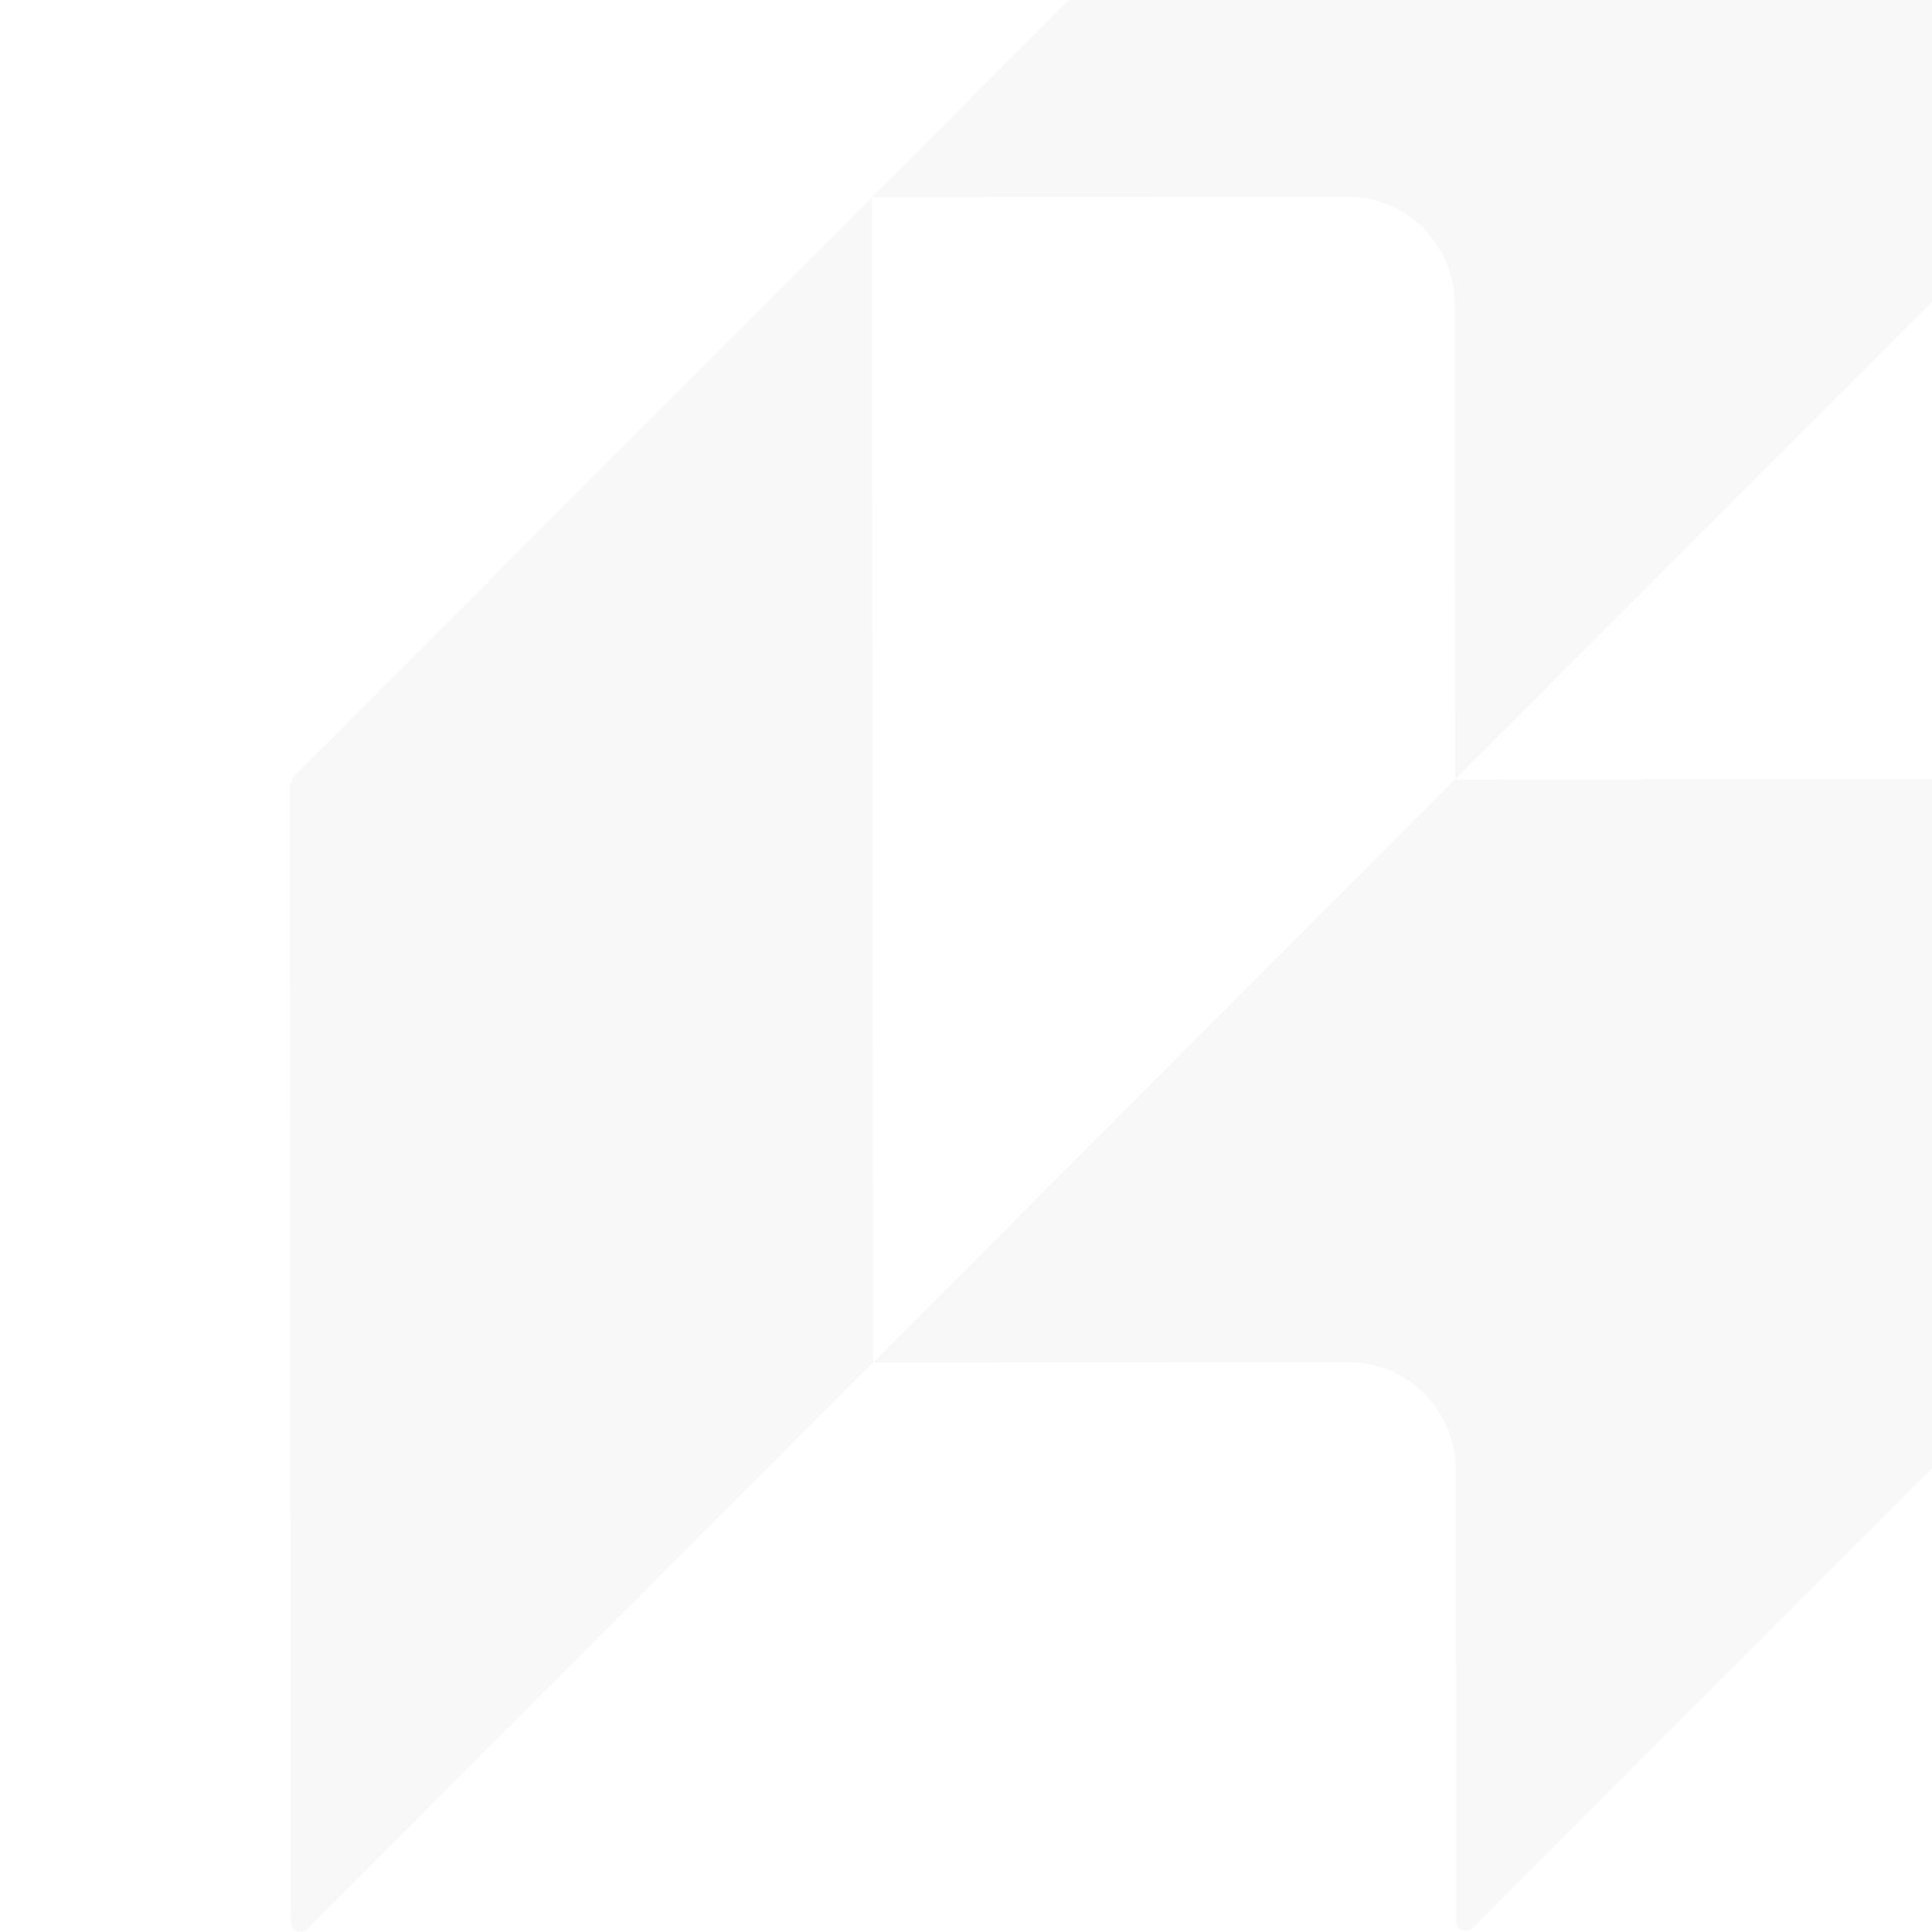 <svg width="200" height="200" viewBox="0 0 200 200" fill="none" xmlns="http://www.w3.org/2000/svg">
<g opacity="0.03">
<path fill-rule="evenodd" clip-rule="evenodd" d="M90.266 20.418L149.946 -39.359C150.326 -39.739 150.836 -39.946 151.368 -39.946L206.835 -40C209.061 -40 210.852 -38.208 210.863 -35.982L210.907 19.484C210.907 20.016 210.7 20.527 210.32 20.907L150.641 80.684L150.597 31.461C150.597 25.337 145.624 20.375 139.5 20.375L90.277 20.418H90.266Z" fill="black"/>
<path fill-rule="evenodd" clip-rule="evenodd" d="M90.364 141.048L150.63 80.684L206.922 80.641C209.148 80.641 210.939 82.432 210.95 84.658L210.994 140.125C210.994 140.657 210.787 141.167 210.407 141.547L152.443 199.609C151.813 200.239 150.728 199.794 150.728 198.903L150.684 152.102C150.684 145.978 145.711 141.015 139.586 141.015L90.364 141.059V141.048Z" fill="black"/>
<path d="M30.586 80.196L90.266 20.419L90.364 141.048L31.813 199.696C31.184 200.326 30.098 199.881 30.098 198.991L30 81.618C30 81.086 30.206 80.576 30.586 80.196Z" fill="black"/>
</g>
</svg>

